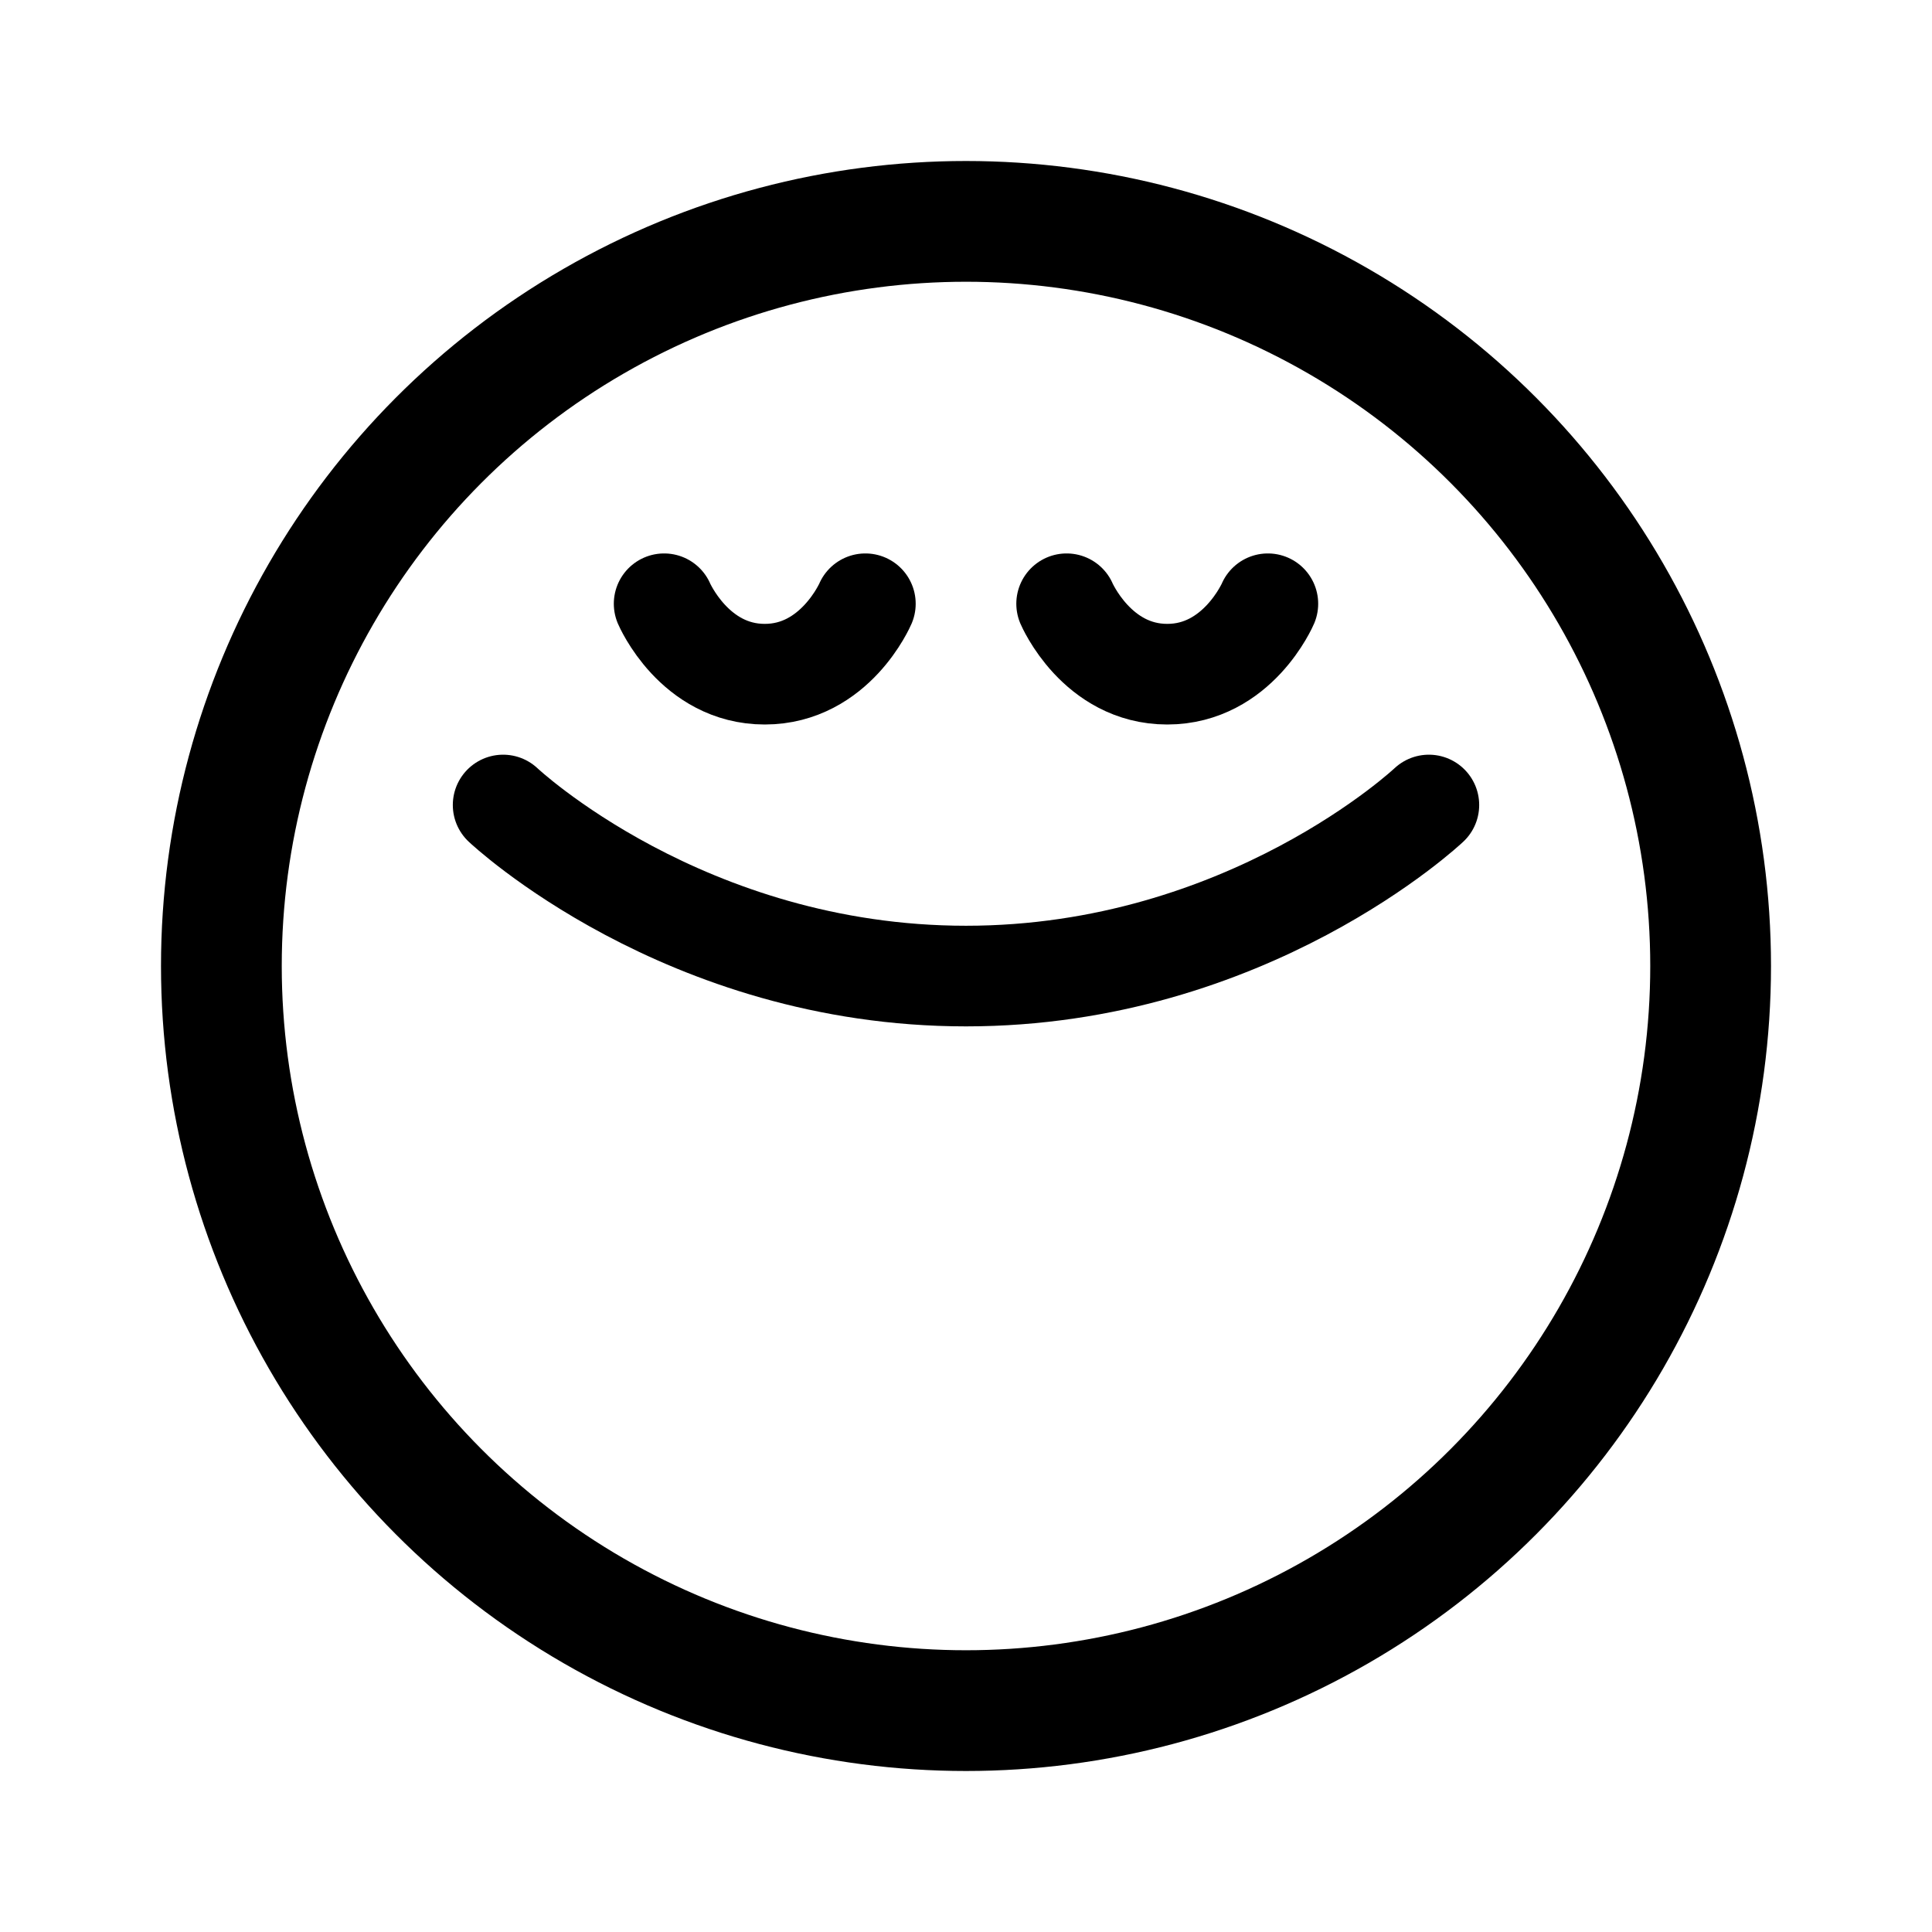 <svg width="192" height="192" viewBox="0 0 192 192" fill="none" xmlns="http://www.w3.org/2000/svg"><path d="M50 80s18 17 46 17 46-17 46-17M66 60s3 7 10 7 10-7 10-7m20 0s3 7 10 7 10-7 10-7" stroke="#000" stroke-width="10" stroke-linecap="round" stroke-linejoin="round"/><circle cx="96" cy="96" r="74" stroke="#000" stroke-width="12" stroke-linejoin="round"/></svg>